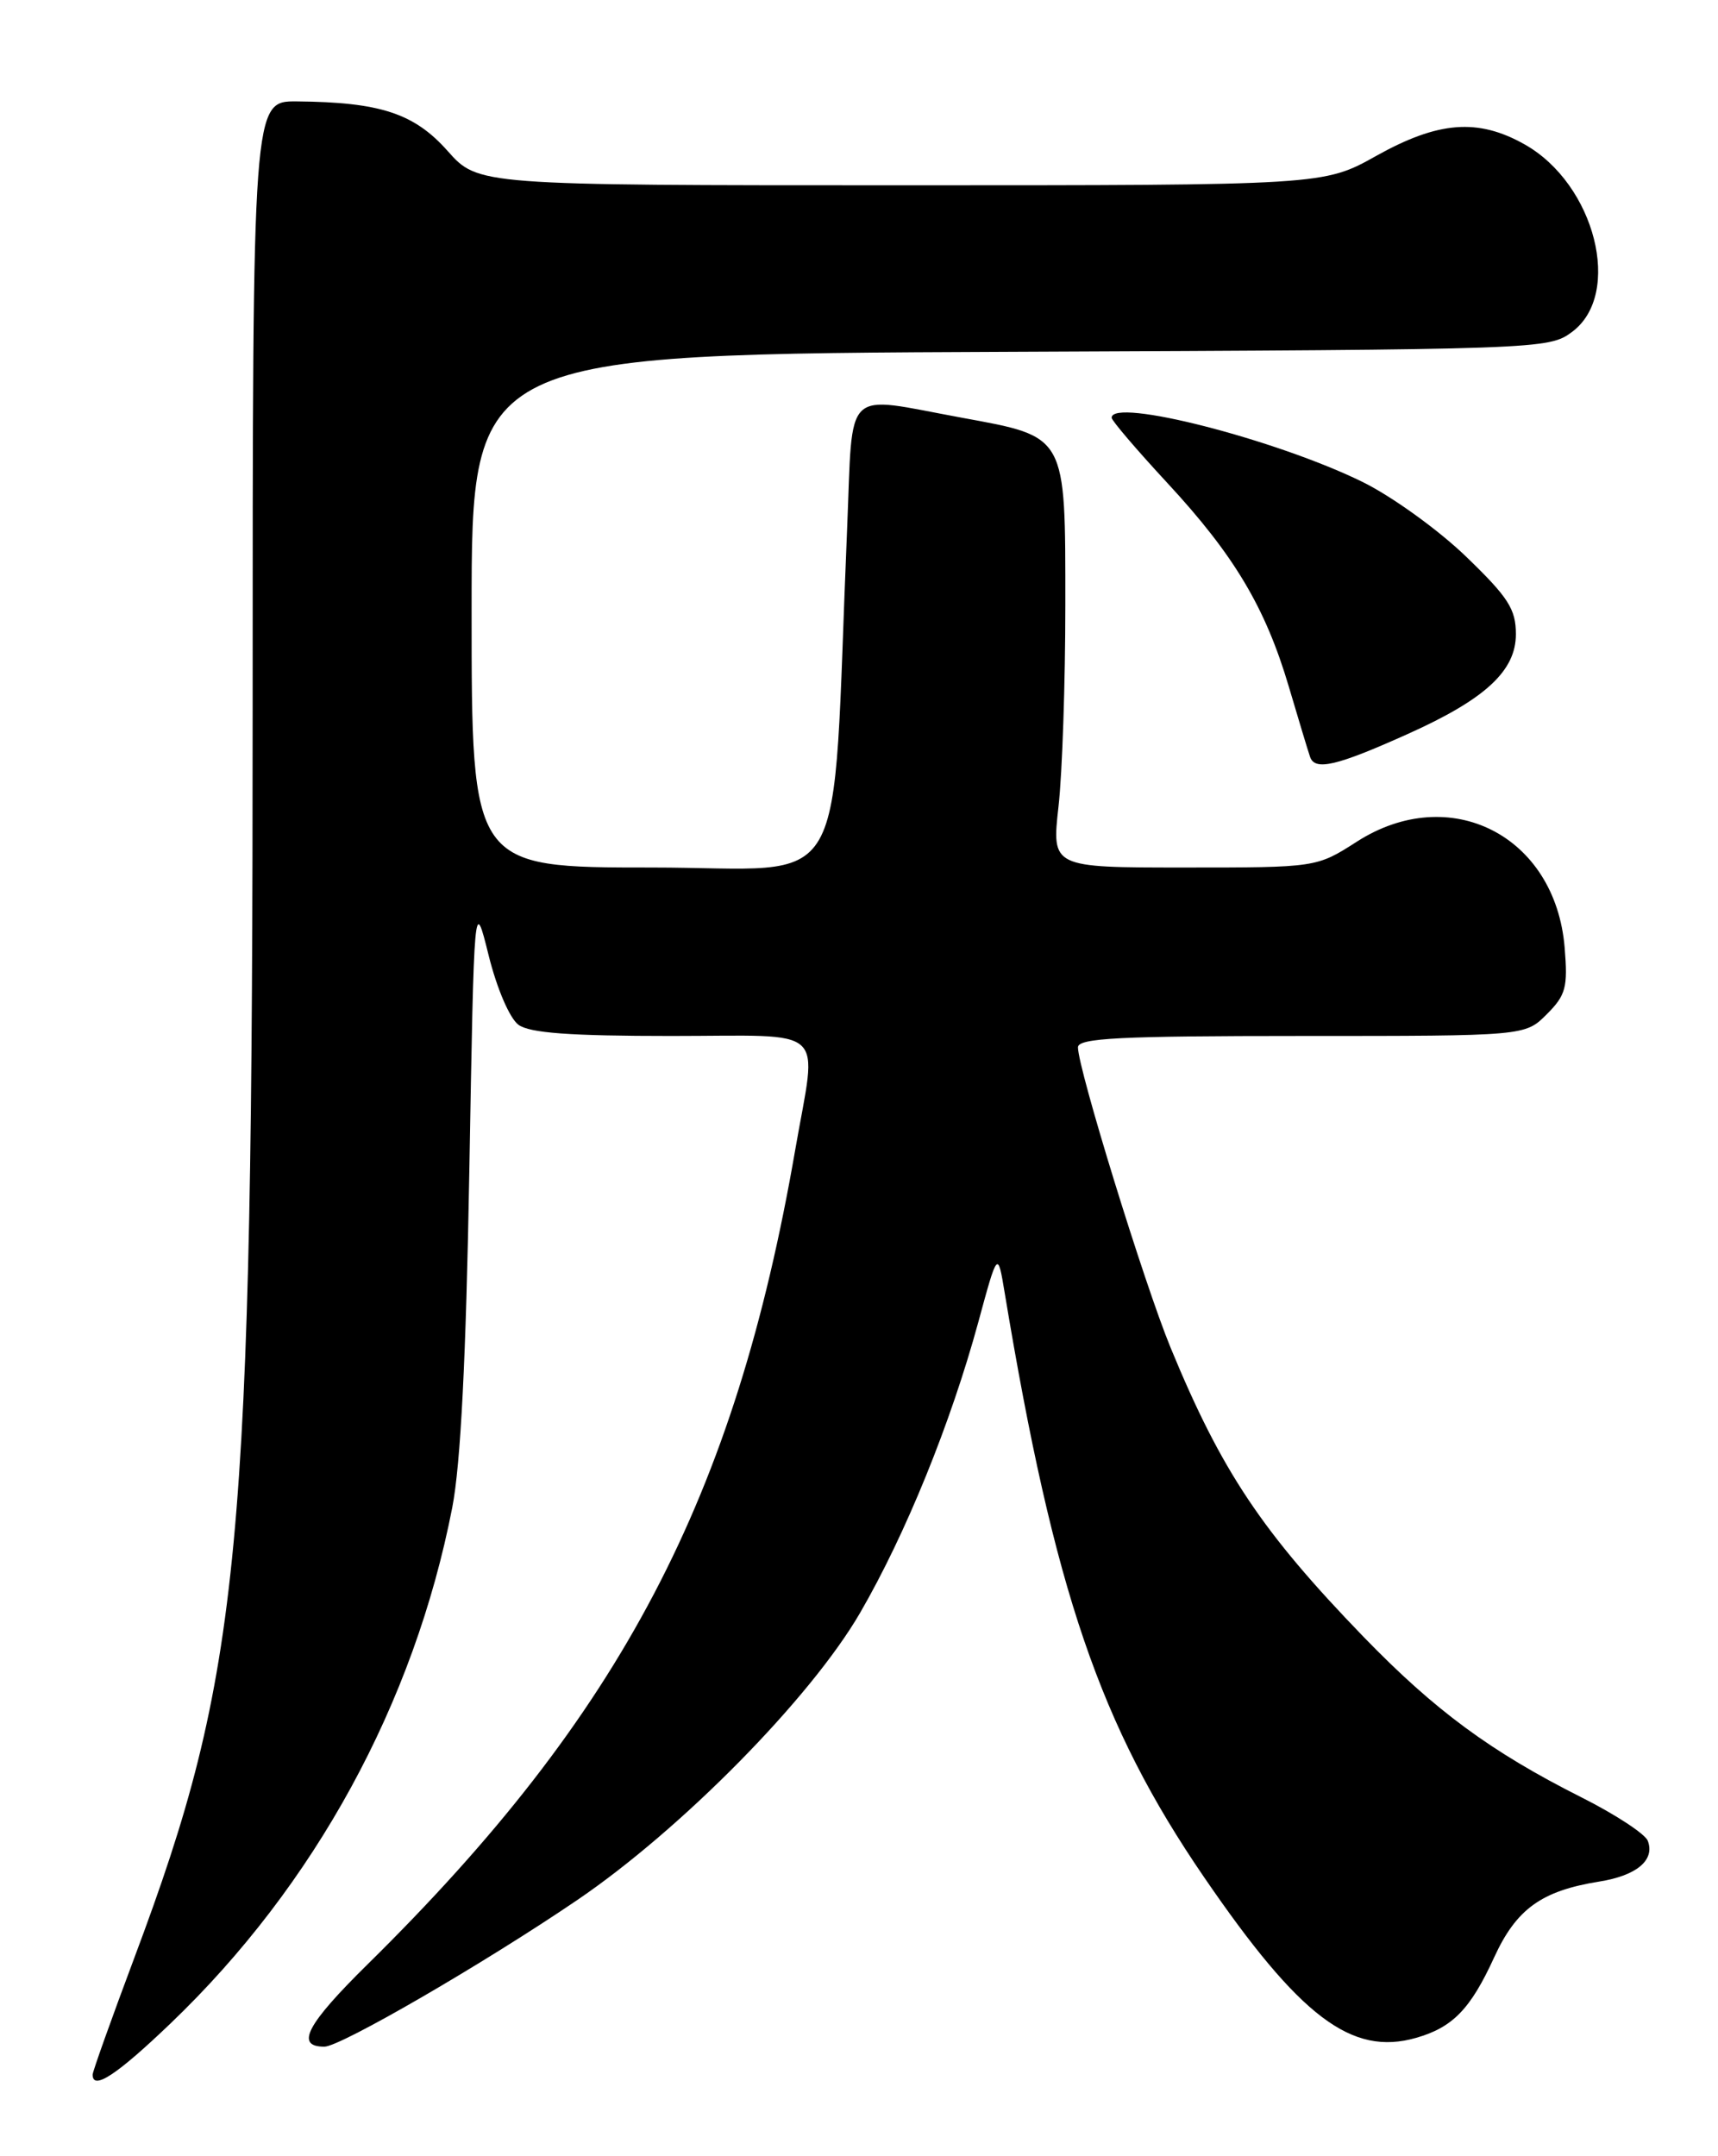 <?xml version="1.0" encoding="UTF-8" standalone="no"?>
<!DOCTYPE svg PUBLIC "-//W3C//DTD SVG 1.1//EN" "http://www.w3.org/Graphics/SVG/1.1/DTD/svg11.dtd" >
<svg xmlns="http://www.w3.org/2000/svg" xmlns:xlink="http://www.w3.org/1999/xlink" version="1.1" viewBox="0 0 204 256">
 <g >
 <path fill="currentColor"
d=" M 20.24 240.25 C 37.37 223.85 49.17 202.25 53.70 179.00 C 54.70 173.87 55.34 161.25 55.73 139.00 C 56.30 106.50 56.30 106.50 58.02 113.42 C 59.00 117.37 60.52 120.90 61.56 121.67 C 62.90 122.65 67.68 123.00 79.69 123.00 C 98.64 123.00 97.03 121.52 94.43 136.50 C 87.28 177.83 73.77 203.55 43.67 233.20 C 36.40 240.36 35.01 243.00 38.52 243.00 C 40.42 243.00 57.41 233.15 68.50 225.62 C 80.90 217.20 96.25 201.62 102.13 191.49 C 107.54 182.16 112.89 168.99 116.16 157.00 C 118.47 148.50 118.47 148.50 119.30 153.50 C 125.18 188.91 130.62 204.84 142.97 222.87 C 154.35 239.49 160.50 244.15 168.16 241.95 C 172.50 240.71 174.61 238.53 177.41 232.42 C 180.05 226.65 183.03 224.50 189.88 223.40 C 194.35 222.69 196.54 220.85 195.66 218.55 C 195.34 217.74 191.81 215.42 187.79 213.40 C 177.02 207.98 170.39 203.09 161.91 194.34 C 149.85 181.87 145.05 174.69 139.00 160.01 C 135.90 152.49 128.00 126.88 128.00 124.35 C 128.00 123.25 132.89 123.00 154.55 123.00 C 181.09 123.00 181.09 123.00 183.66 120.43 C 185.94 118.15 186.18 117.23 185.79 112.50 C 184.69 99.21 172.17 92.83 161.10 99.94 C 156.32 103.00 156.32 103.00 140.60 103.00 C 124.88 103.00 124.88 103.00 125.69 95.75 C 126.14 91.76 126.50 81.01 126.50 71.85 C 126.50 51.51 126.71 51.89 114.18 49.59 C 99.95 46.98 101.31 45.66 100.59 62.75 C 98.69 107.61 101.35 103.00 77.39 103.00 C 56.00 103.00 56.00 103.00 56.00 72.52 C 56.00 42.04 56.00 42.04 119.93 41.77 C 183.09 41.50 183.89 41.48 186.68 39.40 C 192.72 34.90 189.41 21.85 181.03 17.14 C 175.49 14.02 170.79 14.39 163.43 18.50 C 157.18 22.00 157.18 22.00 106.97 22.00 C 56.77 22.00 56.77 22.00 53.14 17.91 C 49.17 13.45 45.14 12.13 35.25 12.04 C 30.00 12.00 30.00 12.00 30.00 83.75 C 29.99 184.45 28.66 198.53 15.95 232.45 C 13.23 239.71 11.00 245.95 11.00 246.32 C 11.00 248.24 13.88 246.34 20.24 240.25 Z  M 167.13 87.16 C 176.36 83.02 180.00 79.66 180.00 75.30 C 180.00 72.31 179.10 70.92 174.06 66.06 C 170.79 62.91 165.28 58.94 161.81 57.23 C 151.52 52.17 132.00 47.18 132.00 49.60 C 132.00 49.93 134.98 53.42 138.62 57.35 C 146.55 65.91 150.25 72.12 153.03 81.50 C 154.17 85.35 155.30 89.11 155.56 89.86 C 156.13 91.55 158.70 90.95 167.13 87.16 Z "/>
</g>
</svg>